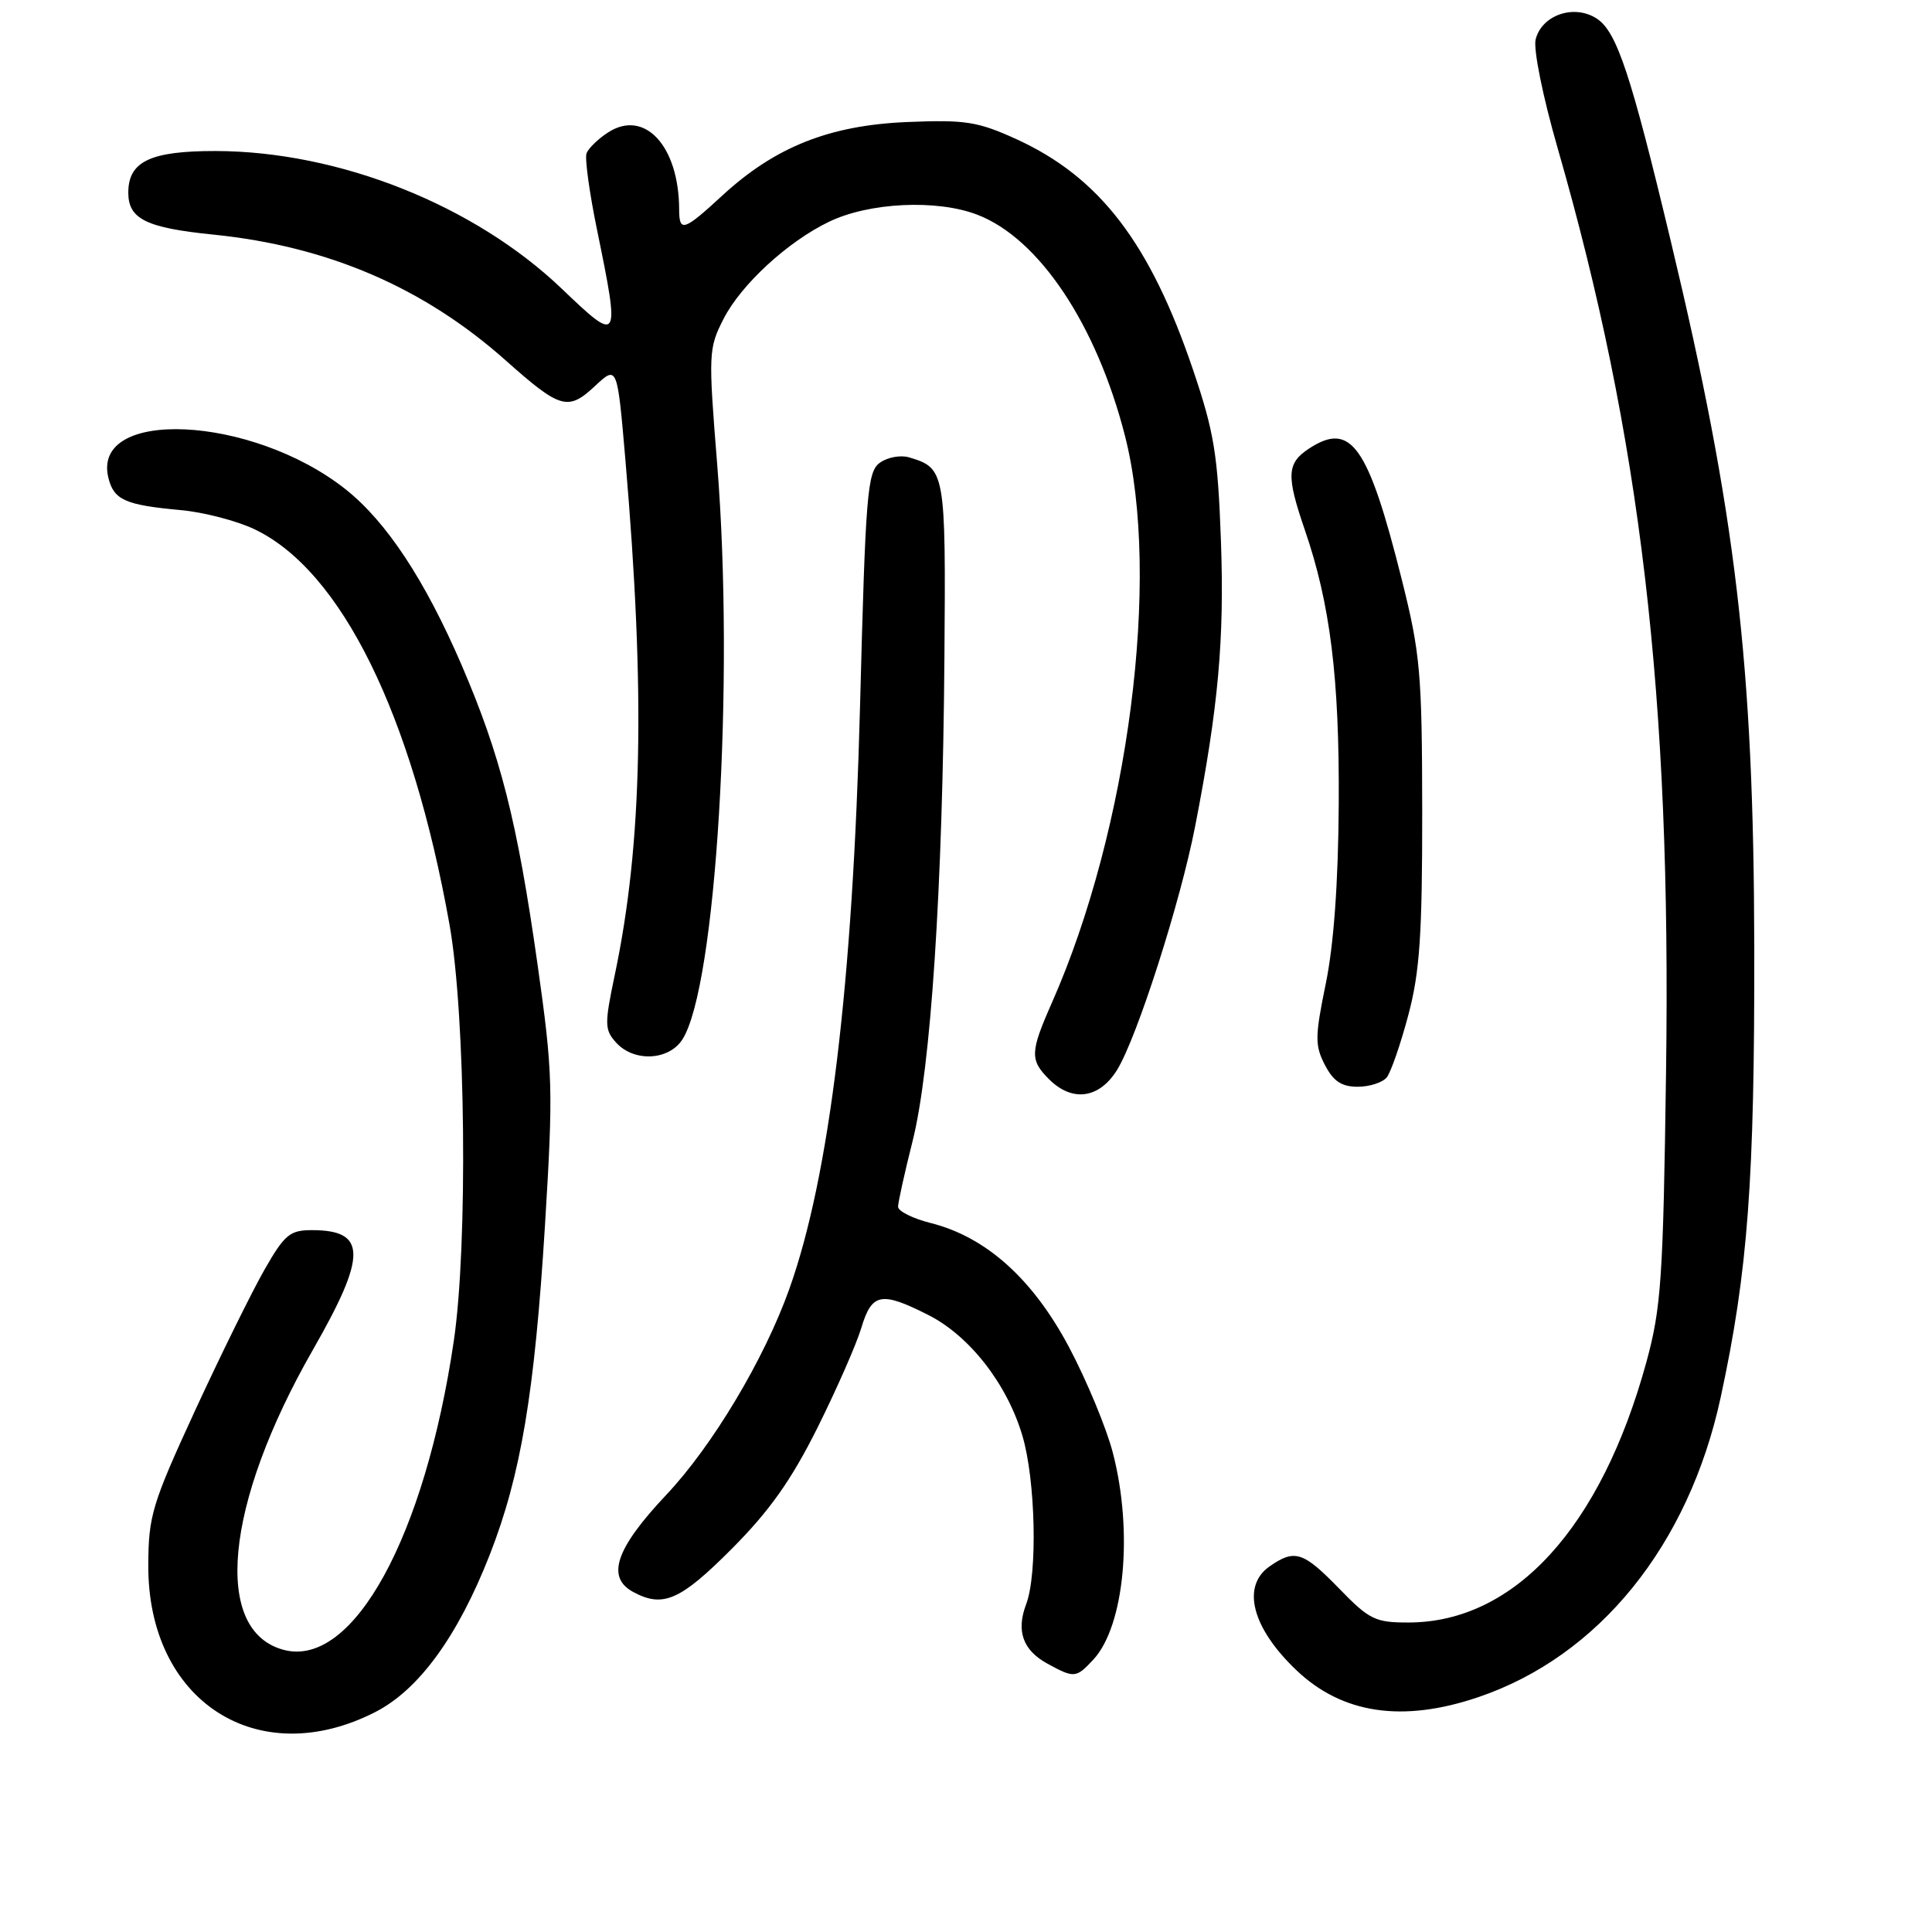 <?xml version="1.0" encoding="UTF-8" standalone="no"?>
<!DOCTYPE svg PUBLIC "-//W3C//DTD SVG 1.1//EN" "http://www.w3.org/Graphics/SVG/1.1/DTD/svg11.dtd" >
<svg xmlns="http://www.w3.org/2000/svg" xmlns:xlink="http://www.w3.org/1999/xlink" version="1.1" viewBox="0 0 256 256">
 <g >
 <path fill="currentColor"
d=" M 49.72 226.86 C 55.51 223.90 60.66 216.82 64.90 206.00 C 69.02 195.45 70.84 184.60 72.21 162.39 C 73.32 144.33 73.26 142.17 71.23 127.81 C 68.53 108.78 66.33 100.11 61.13 88.04 C 56.29 76.83 51.19 69.11 45.79 64.83 C 33.38 55.00 12.03 54.00 14.37 63.35 C 15.10 66.25 16.60 66.92 23.94 67.59 C 27.00 67.87 31.41 69.02 33.75 70.14 C 45.23 75.64 54.59 94.63 59.56 122.50 C 61.70 134.46 62.01 164.96 60.13 177.69 C 56.30 203.63 46.82 220.93 37.69 218.64 C 28.12 216.23 29.72 199.35 41.47 178.84 C 48.65 166.31 48.61 163.00 41.32 163.00 C 38.41 163.00 37.70 163.59 35.04 168.25 C 33.39 171.14 29.25 179.53 25.85 186.90 C 20.15 199.28 19.67 200.85 19.65 207.40 C 19.57 225.41 34.13 234.82 49.72 226.86 Z  M 195.83 224.90 C 211.85 219.49 223.76 204.77 228.00 185.15 C 231.61 168.45 232.50 156.42 232.45 125.50 C 232.38 87.98 230.02 68.02 221.40 32.00 C 216.09 9.78 214.23 4.20 211.59 2.47 C 208.60 0.51 204.30 1.97 203.48 5.22 C 203.16 6.51 204.43 12.81 206.38 19.57 C 217.42 57.93 221.46 92.30 220.76 142.00 C 220.38 169.49 220.12 173.29 218.15 180.50 C 212.14 202.42 200.69 214.96 186.66 214.99 C 182.23 215.00 181.45 214.62 177.45 210.50 C 172.67 205.58 171.55 205.23 168.22 207.56 C 164.46 210.19 165.89 215.72 171.80 221.33 C 177.86 227.09 185.83 228.28 195.83 224.90 Z  M 144.86 219.92 C 149.00 215.48 150.18 202.95 147.45 192.47 C 146.60 189.20 143.99 182.92 141.66 178.52 C 136.85 169.46 130.67 163.91 123.33 162.06 C 120.95 161.46 119.00 160.49 119.00 159.90 C 119.00 159.31 119.87 155.38 120.93 151.17 C 123.34 141.58 124.91 117.78 125.14 87.20 C 125.33 62.43 125.26 62.04 120.45 60.60 C 119.32 60.27 117.58 60.59 116.58 61.32 C 114.92 62.53 114.69 65.39 113.96 93.57 C 113.00 130.40 109.92 155.85 104.59 170.79 C 101.28 180.09 94.39 191.61 88.27 198.09 C 81.56 205.21 80.28 209.01 83.93 210.96 C 87.86 213.07 90.15 212.06 96.94 205.25 C 101.97 200.20 104.83 196.16 108.31 189.20 C 110.86 184.08 113.48 178.12 114.13 175.95 C 115.52 171.32 116.77 171.08 123.02 174.25 C 128.47 177.01 133.44 183.38 135.47 190.23 C 137.22 196.09 137.50 208.57 135.97 212.57 C 134.62 216.13 135.54 218.68 138.82 220.46 C 142.34 222.38 142.59 222.36 144.86 219.92 Z  M 148.03 141.75 C 150.67 137.46 156.41 119.54 158.36 109.50 C 161.44 93.70 162.25 84.73 161.78 71.66 C 161.37 60.24 160.88 57.25 158.09 49.02 C 152.40 32.21 145.72 23.49 134.70 18.45 C 129.54 16.10 127.92 15.85 120.20 16.17 C 109.91 16.60 102.71 19.46 95.71 25.91 C 90.59 30.63 90.00 30.82 89.99 27.75 C 89.97 19.33 85.39 14.39 80.54 17.57 C 79.23 18.42 77.97 19.66 77.72 20.31 C 77.47 20.96 78.10 25.55 79.12 30.50 C 82.18 45.43 82.09 45.58 74.44 38.26 C 62.84 27.17 44.94 20.05 28.58 20.01 C 19.92 20.00 17.00 21.39 17.00 25.53 C 17.00 29.02 19.37 30.19 28.30 31.09 C 43.45 32.63 56.14 38.09 67.00 47.75 C 74.25 54.20 75.26 54.49 78.84 51.15 C 81.79 48.40 81.79 48.40 82.87 60.95 C 85.53 91.99 85.13 111.76 81.46 129.19 C 80.09 135.72 80.10 136.45 81.64 138.15 C 83.99 140.75 88.60 140.54 90.41 137.75 C 94.89 130.83 97.35 90.28 95.03 61.51 C 93.85 46.84 93.88 46.16 95.87 42.26 C 98.19 37.71 104.39 32.00 109.86 29.38 C 115.17 26.82 124.12 26.39 129.47 28.44 C 137.66 31.56 145.29 42.98 149.07 57.77 C 153.86 76.49 149.55 109.87 139.38 132.87 C 136.49 139.41 136.45 140.45 139.00 143.00 C 142.08 146.08 145.67 145.58 148.03 141.75 Z  M 183.76 142.75 C 184.30 142.06 185.59 138.35 186.61 134.50 C 188.13 128.78 188.46 123.85 188.45 107.50 C 188.43 89.17 188.20 86.61 185.74 76.78 C 181.28 59.00 179.01 55.79 173.45 59.44 C 170.51 61.37 170.42 63.00 172.87 70.14 C 176.27 79.99 177.49 89.87 177.39 106.50 C 177.33 116.98 176.73 125.21 175.67 130.35 C 174.23 137.37 174.22 138.52 175.55 141.10 C 176.67 143.27 177.77 144.00 179.90 144.00 C 181.47 144.00 183.21 143.44 183.76 142.75 Z "/>
</g>
</svg>
